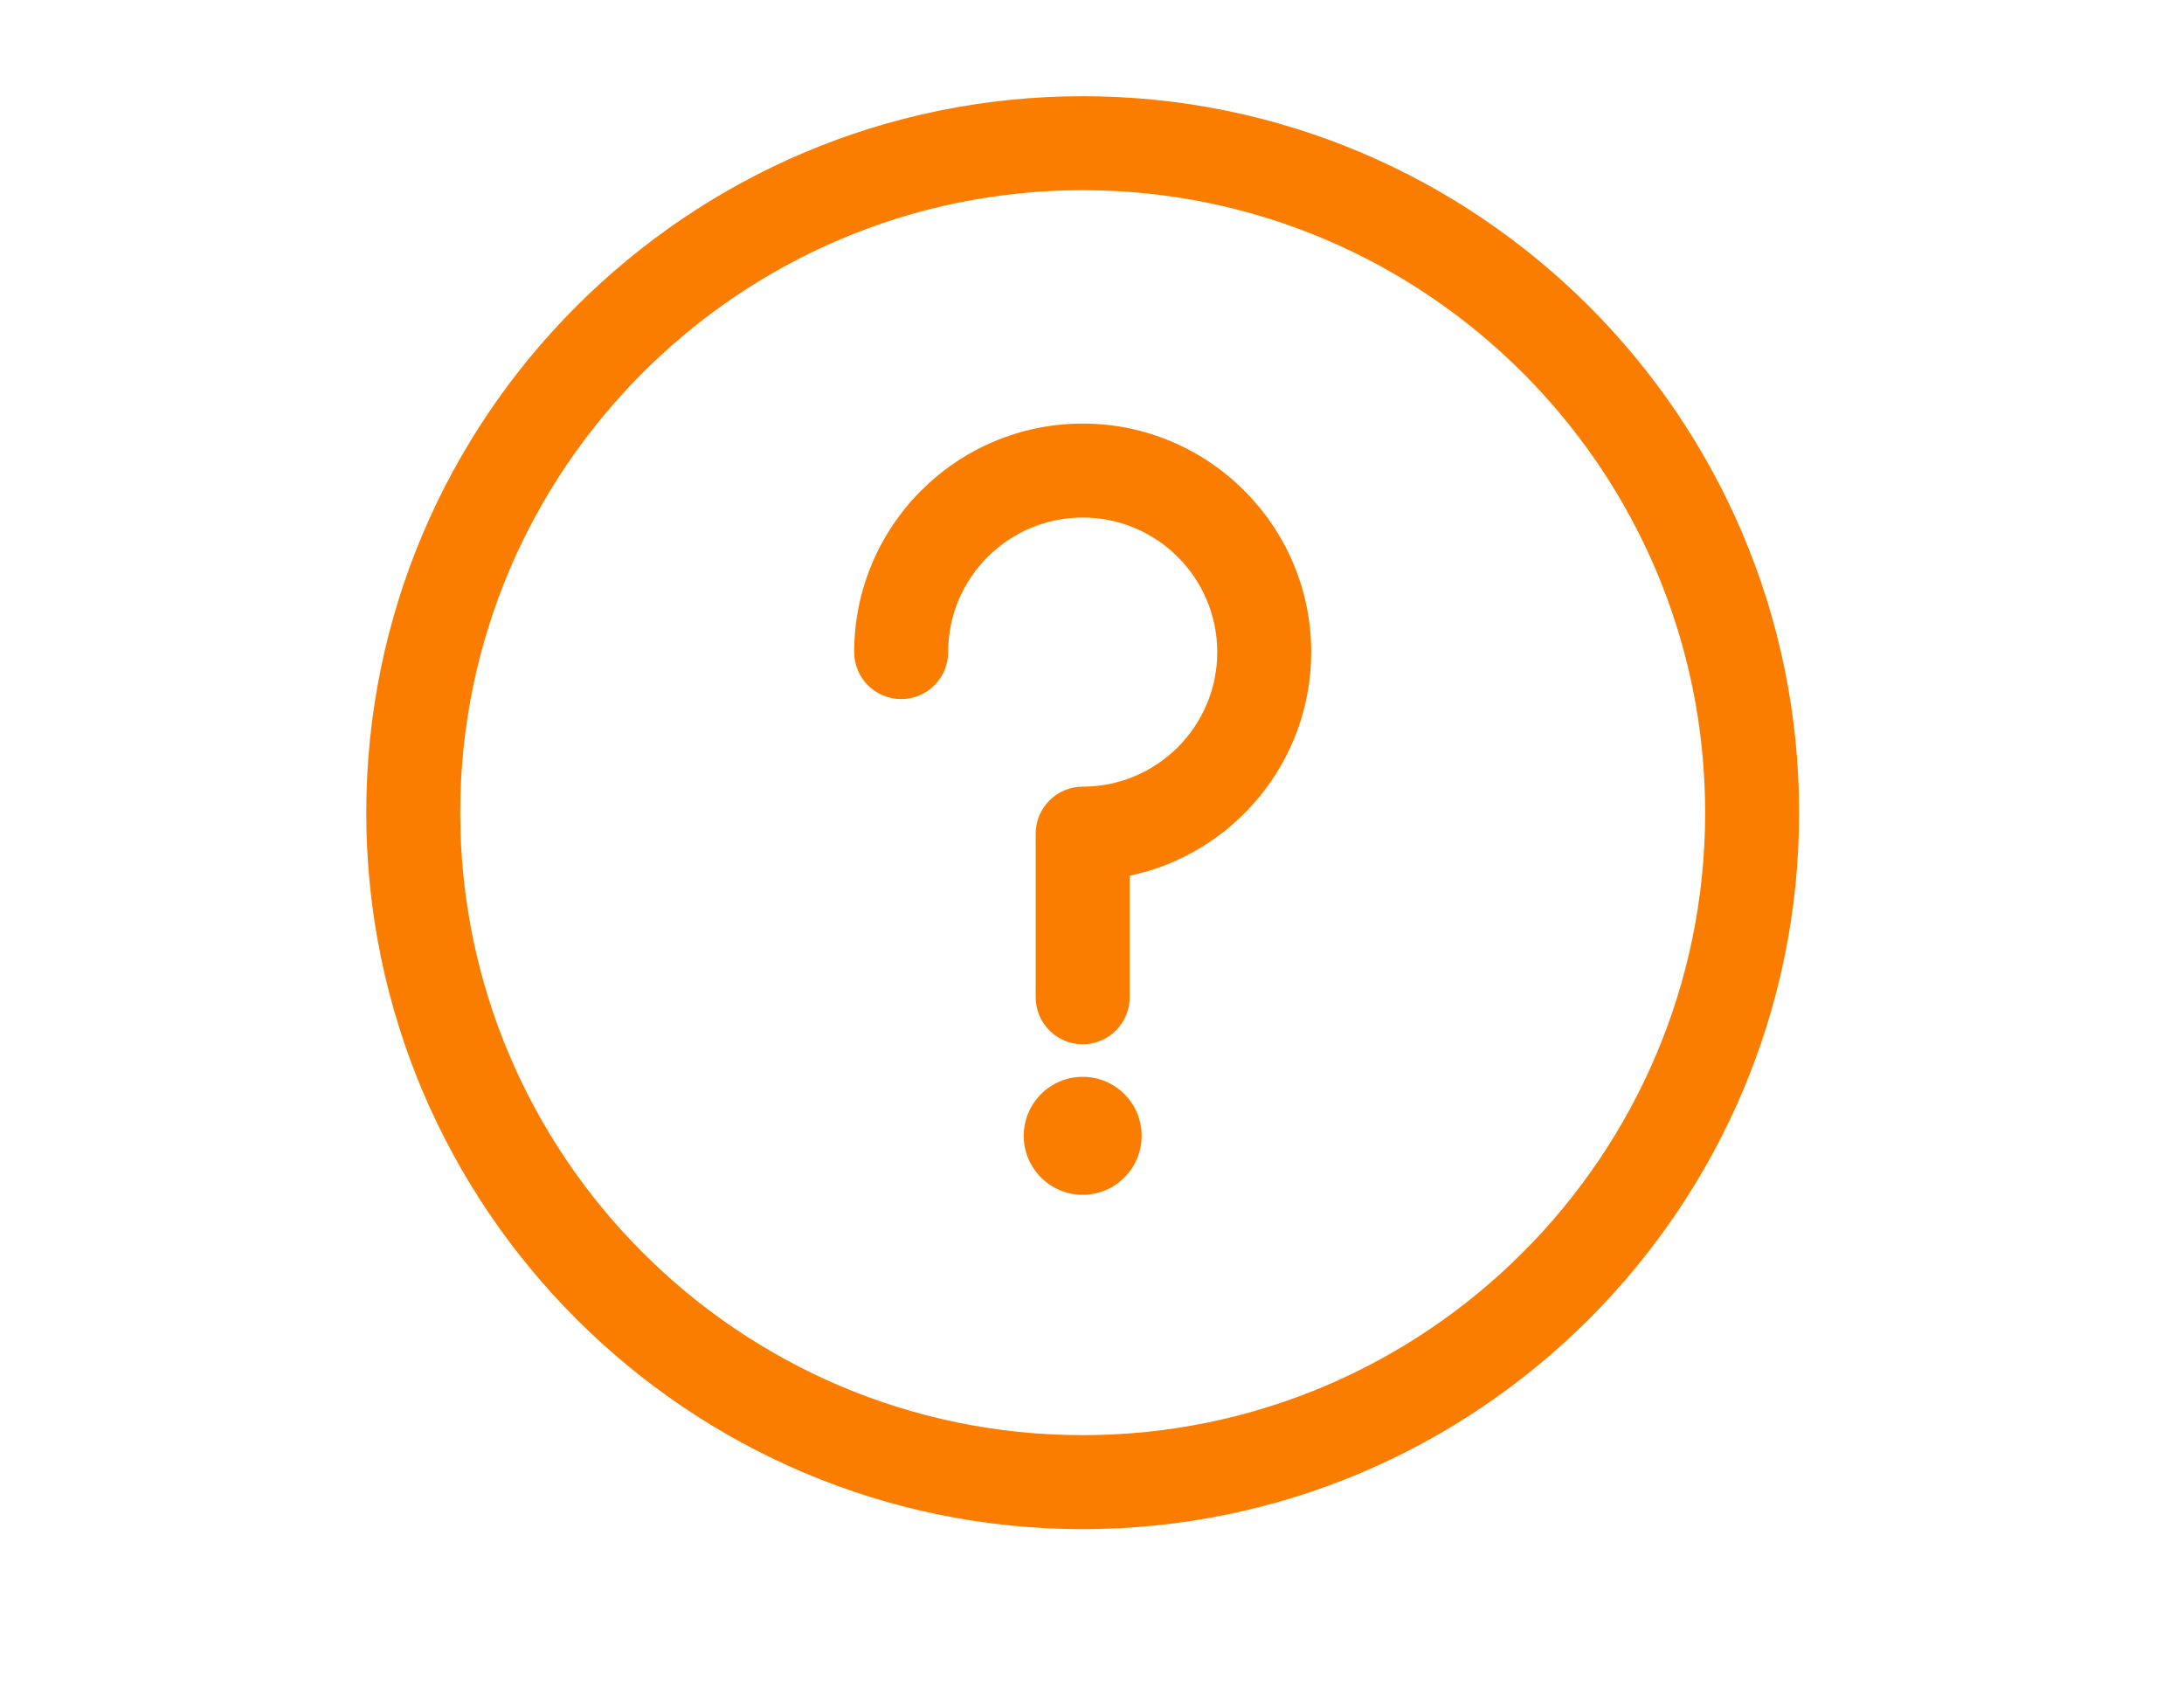 <?xml version="1.0" encoding="utf-8"?>
<!-- Generator: Adobe Illustrator 16.0.0, SVG Export Plug-In . SVG Version: 6.00 Build 0)  -->
<!DOCTYPE svg PUBLIC "-//W3C//DTD SVG 1.1//EN" "http://www.w3.org/Graphics/SVG/1.1/DTD/svg11.dtd">
<svg version="1.1" id="Warstwa_1" xmlns="http://www.w3.org/2000/svg" xmlns:xlink="http://www.w3.org/1999/xlink" x="0px" y="0px"
	 width="201px" height="155.91px" viewBox="0 0 201 155.91" enable-background="new 0 0 201 155.91" xml:space="preserve">
<g>
	<g>
		<path fill="#FA7D00" d="M99.642,8.854c-36.354,0-65.932,29.58-65.932,65.935c0,36.355,29.578,65.934,65.932,65.934
			c36.358,0,65.936-29.578,65.936-65.934C165.578,38.434,136,8.854,99.642,8.854z M99.642,132.074
			c-31.585,0-57.285-25.698-57.285-57.286s25.7-57.286,57.285-57.286c31.588,0,57.288,25.699,57.288,57.286
			S131.23,132.074,99.642,132.074z"/>
		<path fill="#FA7D00" d="M99.642,38.981c-11.597,0-21.029,9.434-21.029,21.031c0,2.386,1.936,4.323,4.323,4.323
			c2.389,0,4.325-1.937,4.325-4.323c0-6.829,5.554-12.384,12.381-12.384c6.833,0,12.385,5.555,12.385,12.384
			c0,6.829-5.555,12.383-12.385,12.383c-2.387,0-4.323,1.938-4.323,4.324V91.78c0,2.386,1.936,4.323,4.323,4.323
			s4.325-1.938,4.325-4.323V80.591c9.528-1.999,16.708-10.465,16.708-20.581C120.675,48.415,111.24,38.981,99.642,38.981z"/>
		<path fill="#FA7D00" d="M99.646,99.098c-2.996,0-5.429,2.43-5.429,5.428c0,2.996,2.433,5.428,5.429,5.428
			c2.997,0,5.424-2.432,5.424-5.428C105.07,101.527,102.643,99.098,99.646,99.098z"/>
	</g>
</g>
</svg>
